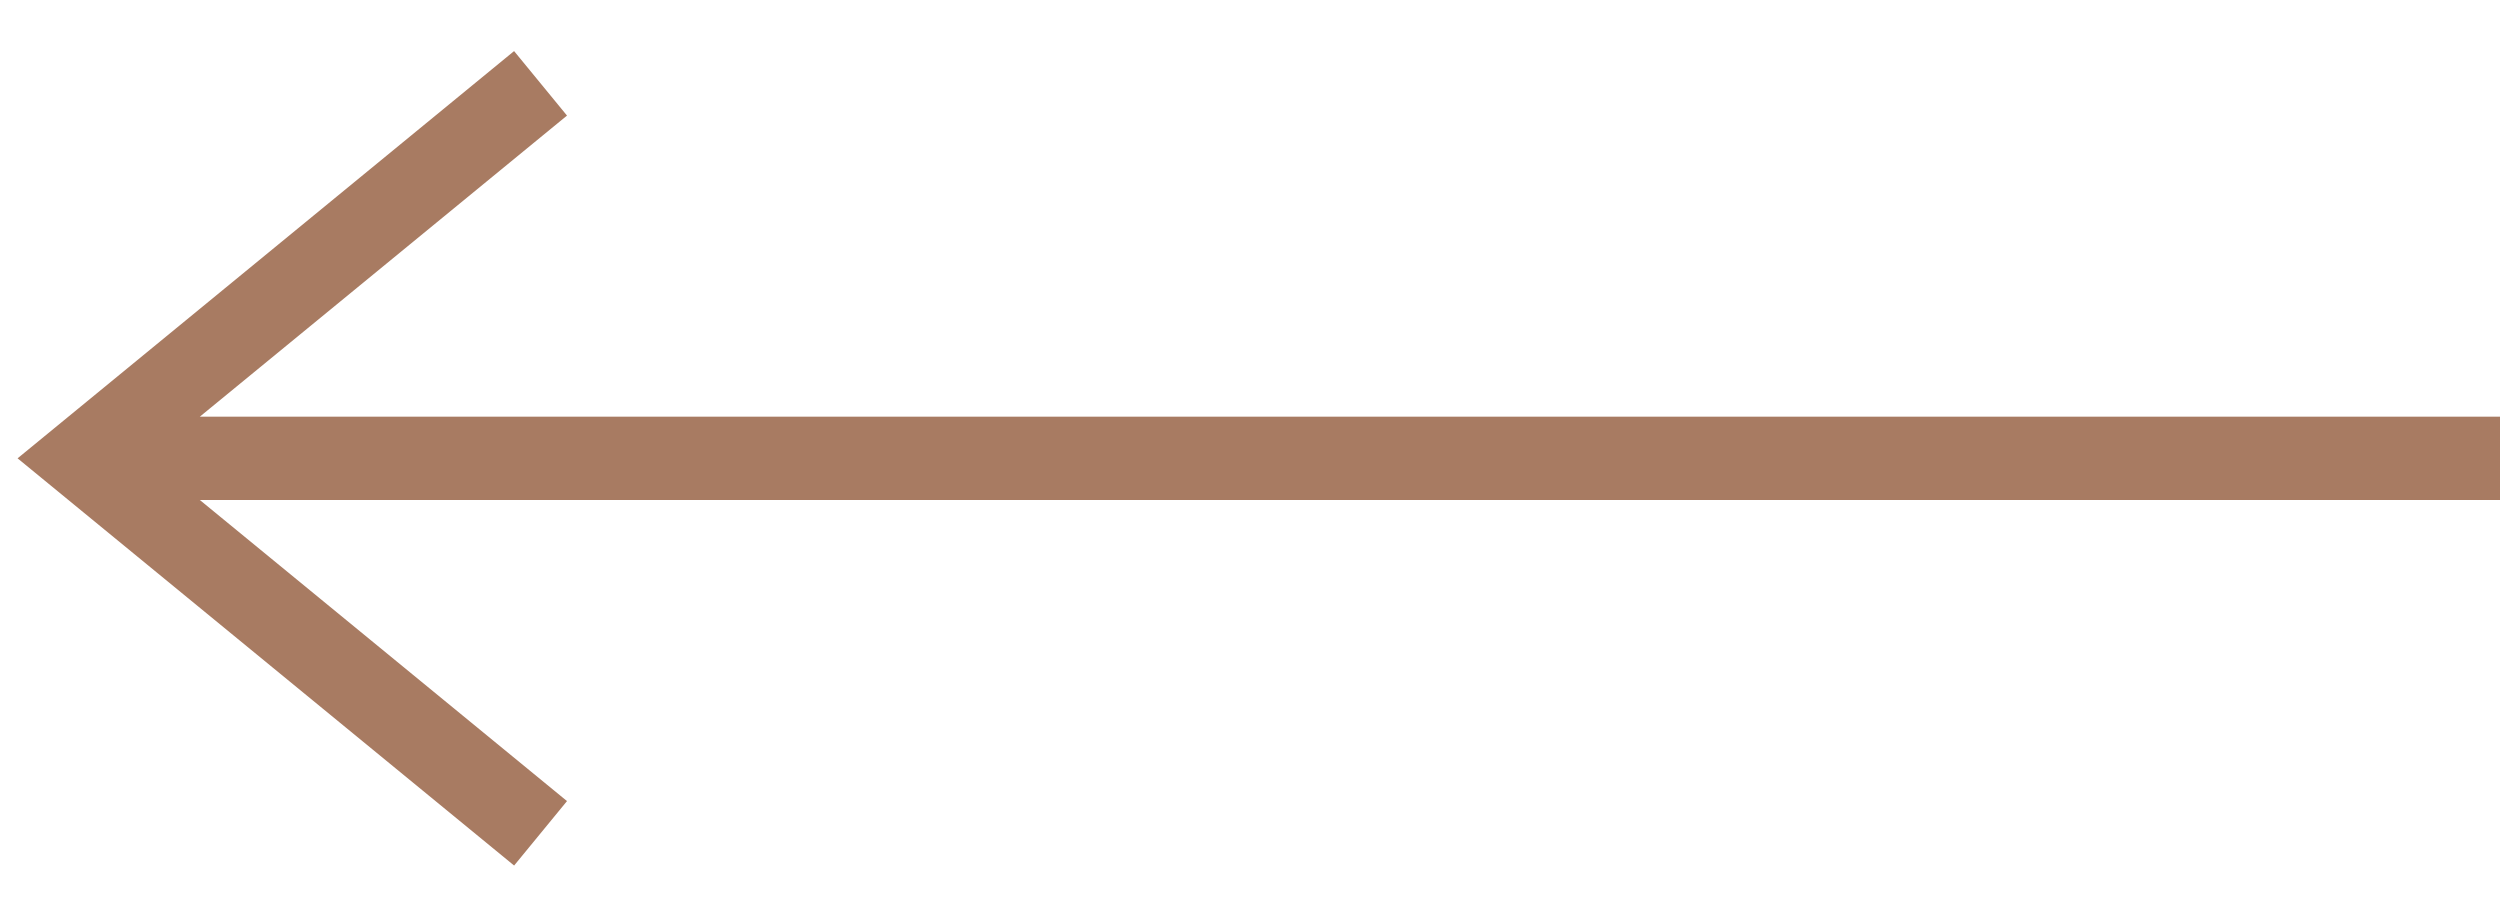 <svg width="30" height="11" fill="none" xmlns="http://www.w3.org/2000/svg"><path fill-rule="evenodd" clip-rule="evenodd" d="M6.17 10.387L.211 5.5 6.169.613l.635.774L2.398 5H30v1H2.398l4.406 3.613-.635.774z" fill="#A87B62"/></svg>